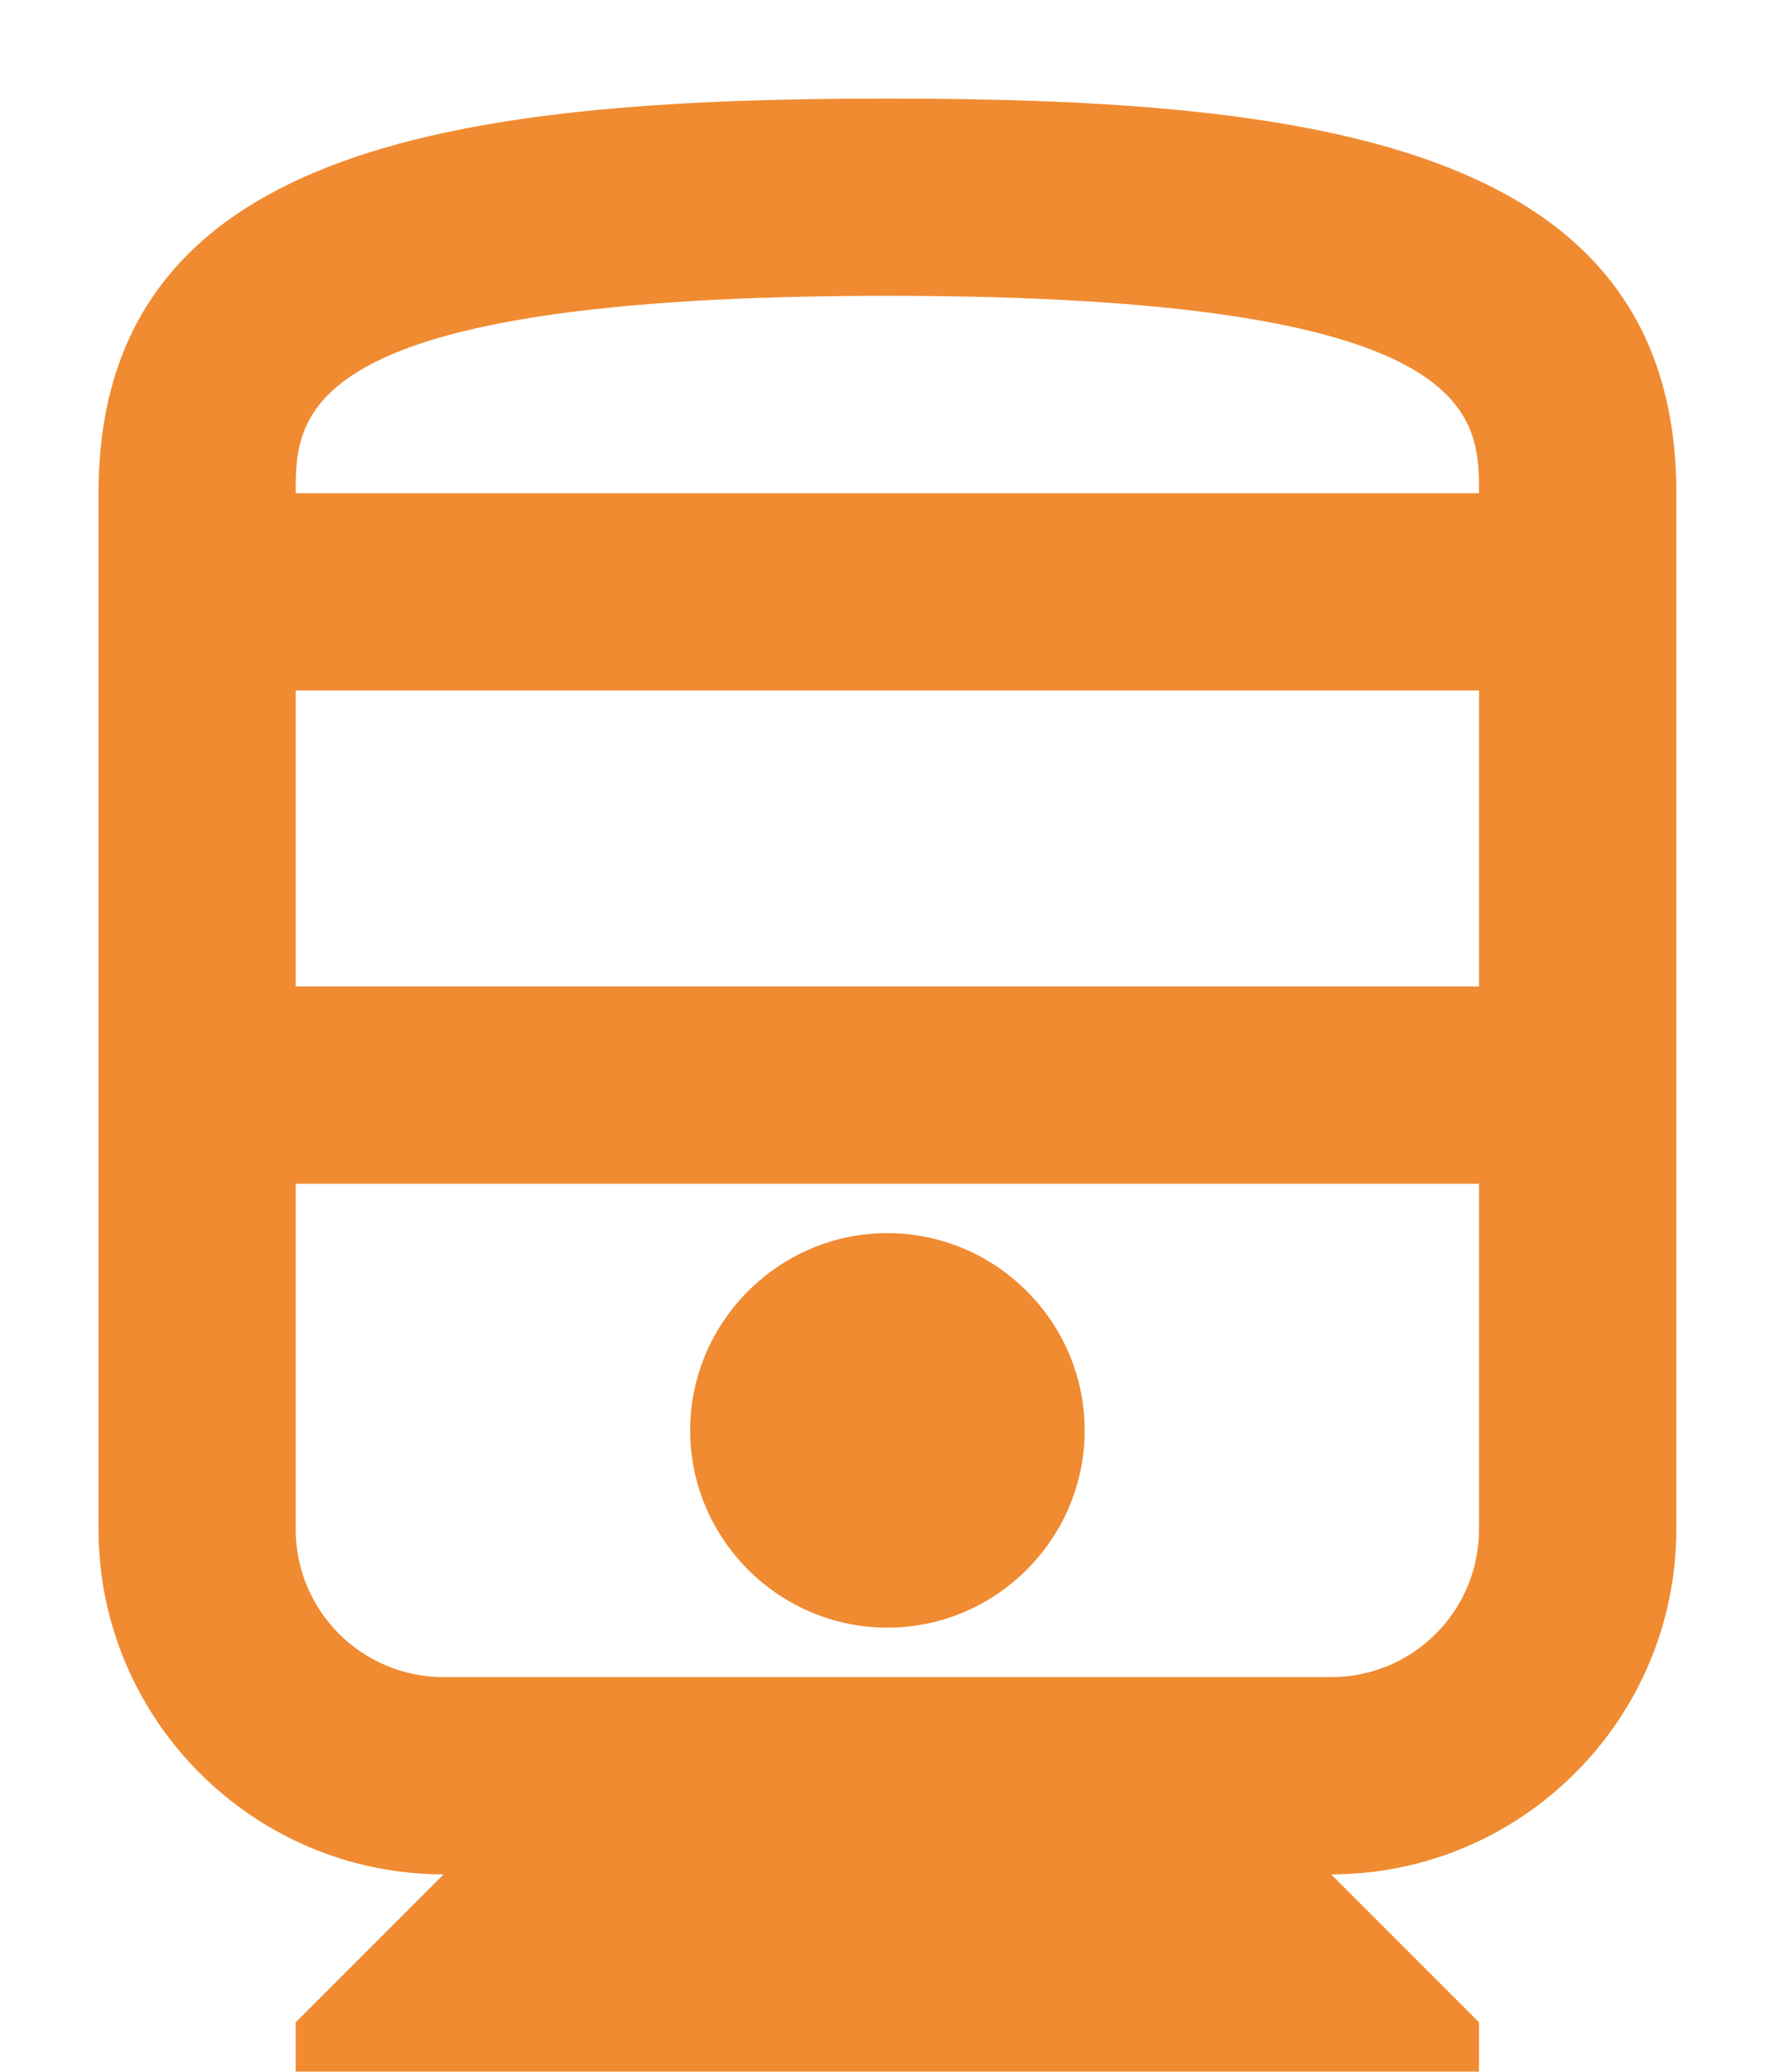<svg width="12" height="14" viewBox="0 0 12 14" fill="none" xmlns="http://www.w3.org/2000/svg">
<path d="M5.999 0.666C3.053 0.666 0.666 0.999 0.666 3.333V10.333C0.666 11.619 1.713 12.666 2.999 12.666L1.999 13.666V13.999H9.999V13.666L8.999 12.666C10.286 12.666 11.333 11.619 11.333 10.333V3.333C11.333 0.999 8.946 0.666 5.999 0.666ZM5.999 1.999C9.999 1.999 9.999 2.799 9.999 3.333H1.999C1.999 2.799 1.999 1.999 5.999 1.999ZM9.999 4.666V6.666H1.999V4.666H9.999ZM8.999 11.333H2.999C2.446 11.333 1.999 10.886 1.999 10.333V7.999H9.999V10.333C9.999 10.886 9.553 11.333 8.999 11.333ZM5.999 8.333C5.266 8.333 4.666 8.933 4.666 9.666C4.666 10.399 5.266 10.999 5.999 10.999C6.733 10.999 7.333 10.399 7.333 9.666C7.333 8.933 6.733 8.333 5.999 8.333Z" fill="#F08B32"/>
</svg>
